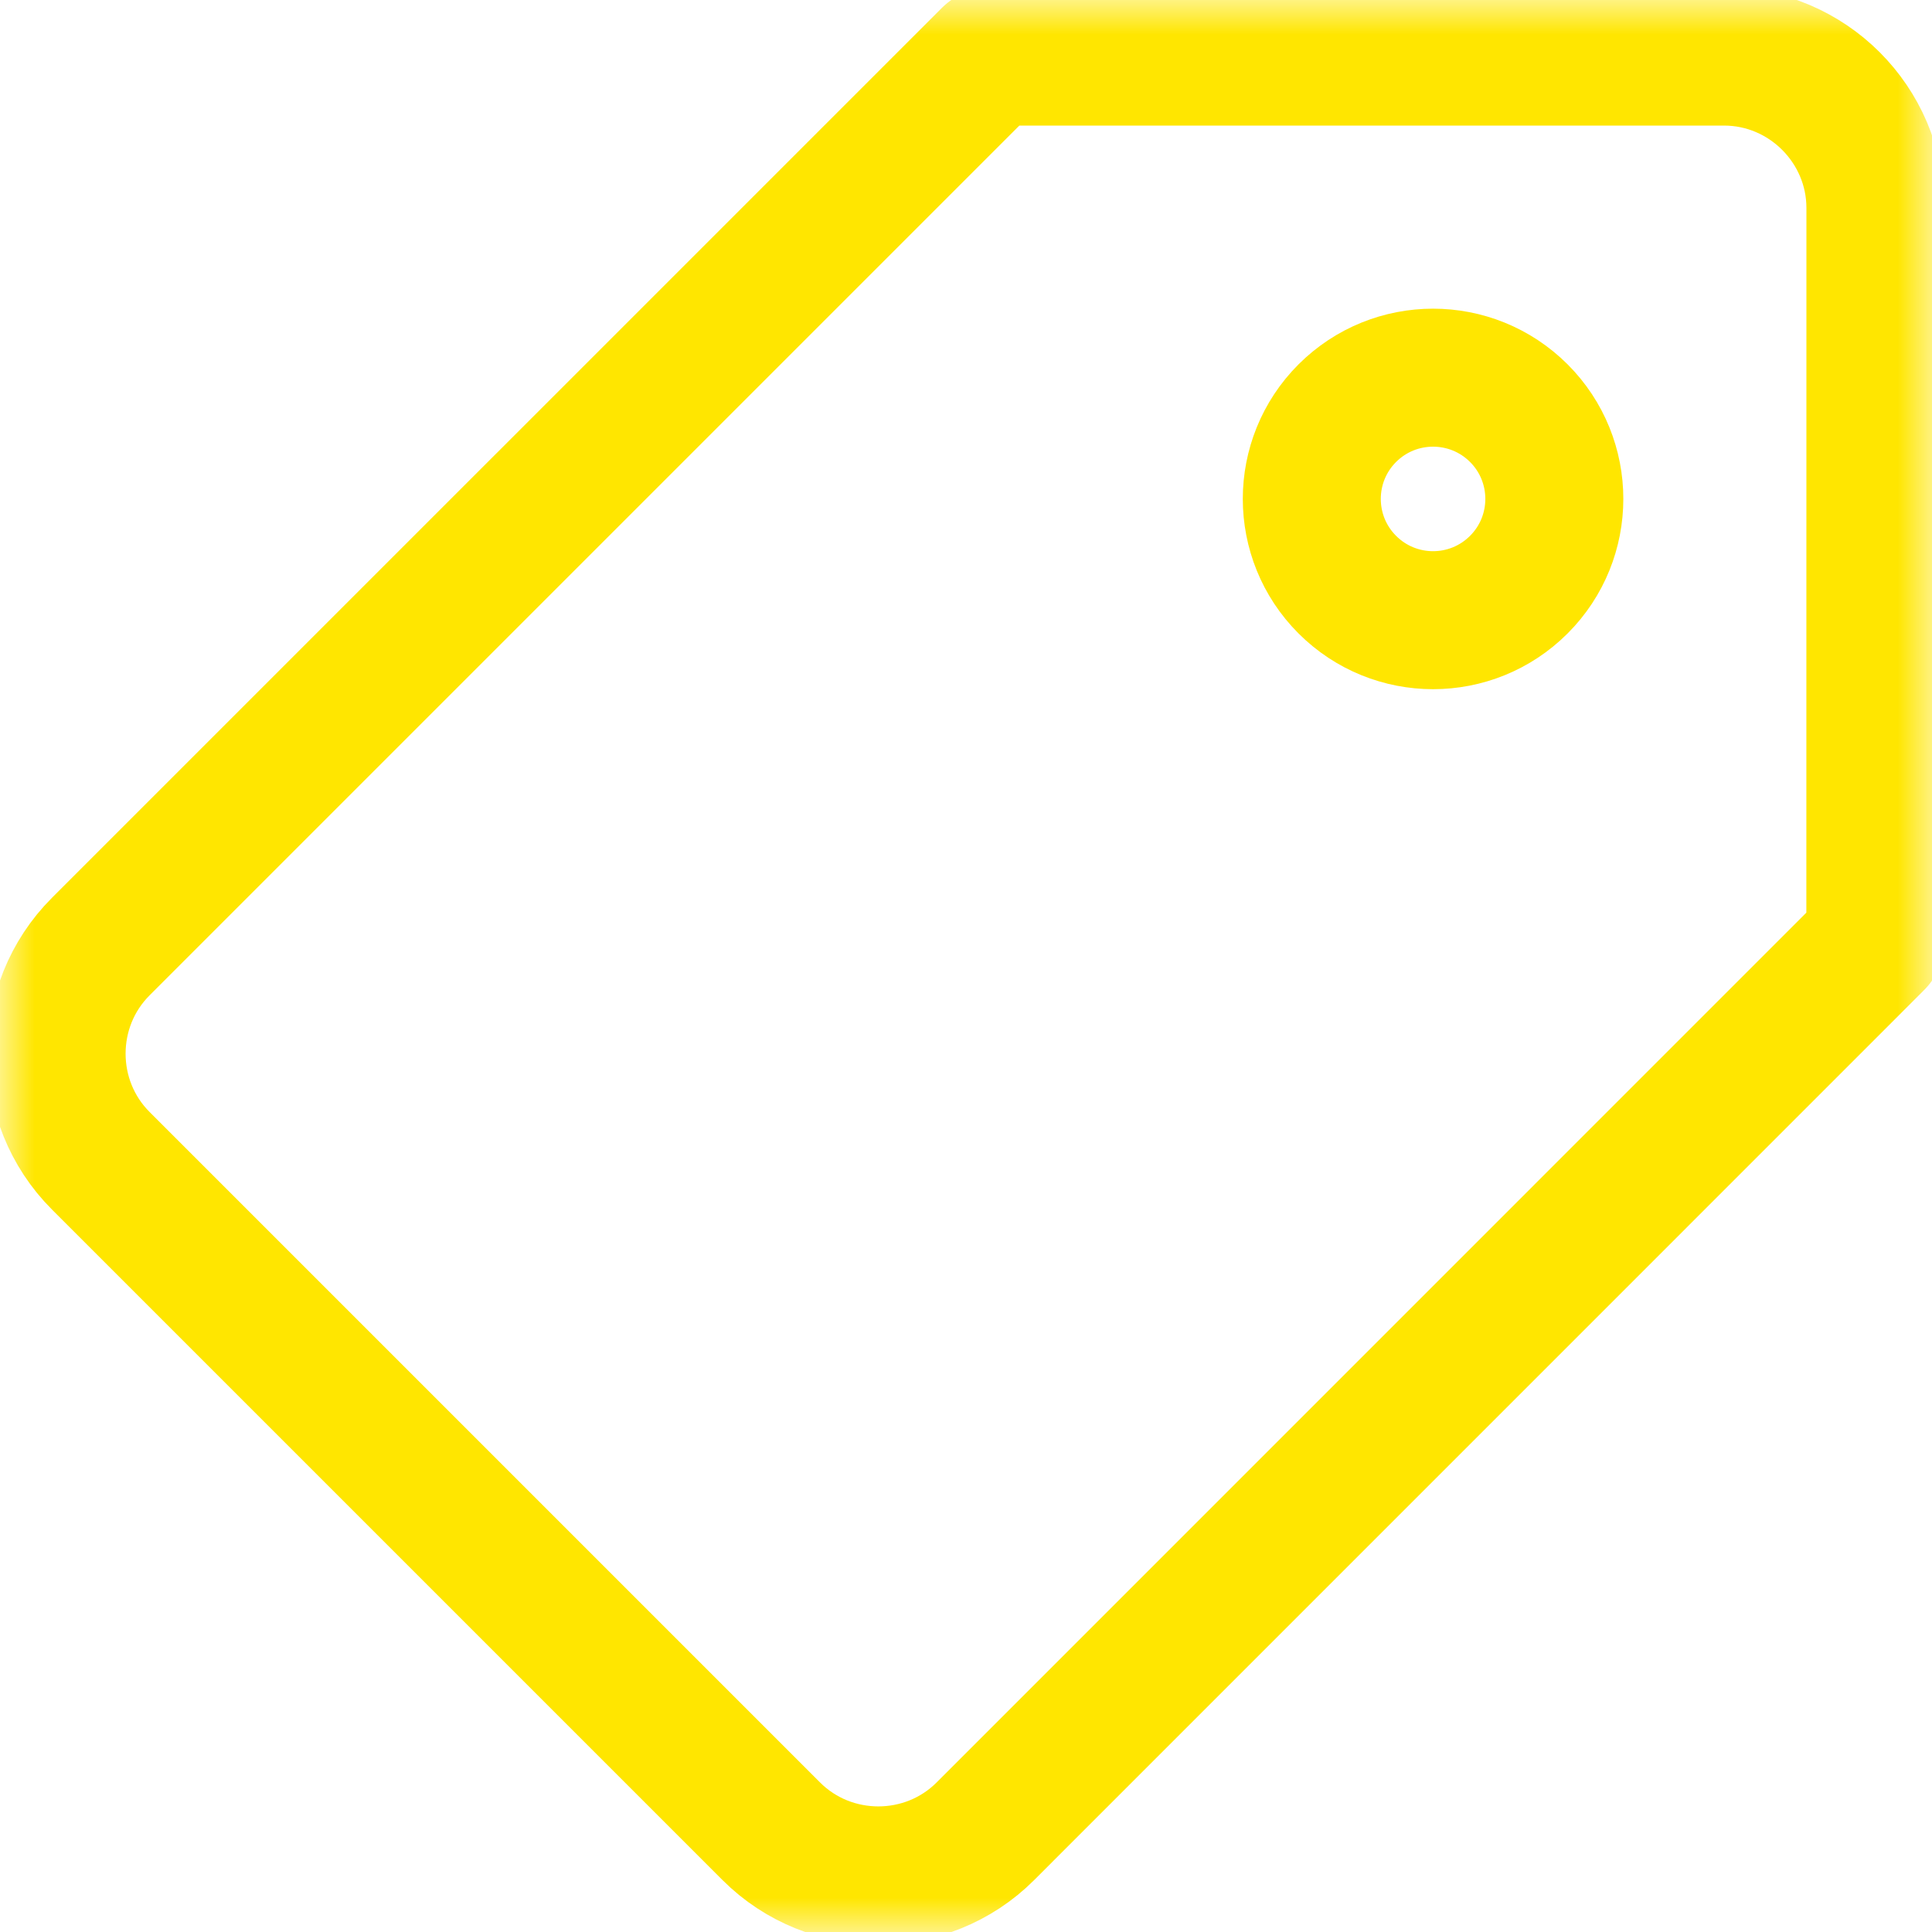<svg width="28" height="28" viewBox="0 0 28 28" fill="none" xmlns="http://www.w3.org/2000/svg">
<mask id="mask0_2_19" style="mask-type:luminance" maskUnits="userSpaceOnUse" x="0" y="0" width="28" height="28">
<path d="M27 27V1H1V27H27Z" fill="white" stroke="white" stroke-width="2"/>
</mask>
<g mask="url(#mask0_2_19)">
<path d="M24.986 0.82H14.359L1.46 13.719C0.607 14.572 0.607 15.969 1.46 16.822L11.178 26.54C12.031 27.393 13.428 27.393 14.281 26.54L27.179 13.641L27.18 3.014C27.18 1.808 26.192 0.82 24.986 0.82Z" stroke="#FFE600" stroke-width="2" stroke-miterlimit="10" stroke-linecap="round" stroke-linejoin="round"/>
<path d="M22.012 8.473C21.325 9.16 20.213 9.16 19.526 8.473C18.84 7.787 18.84 6.674 19.526 5.988C20.213 5.302 21.325 5.302 22.012 5.988C22.698 6.674 22.698 7.787 22.012 8.473Z" stroke="#FFE600" stroke-width="2" stroke-miterlimit="10" stroke-linecap="round" stroke-linejoin="round"/>
</g>
</svg>
